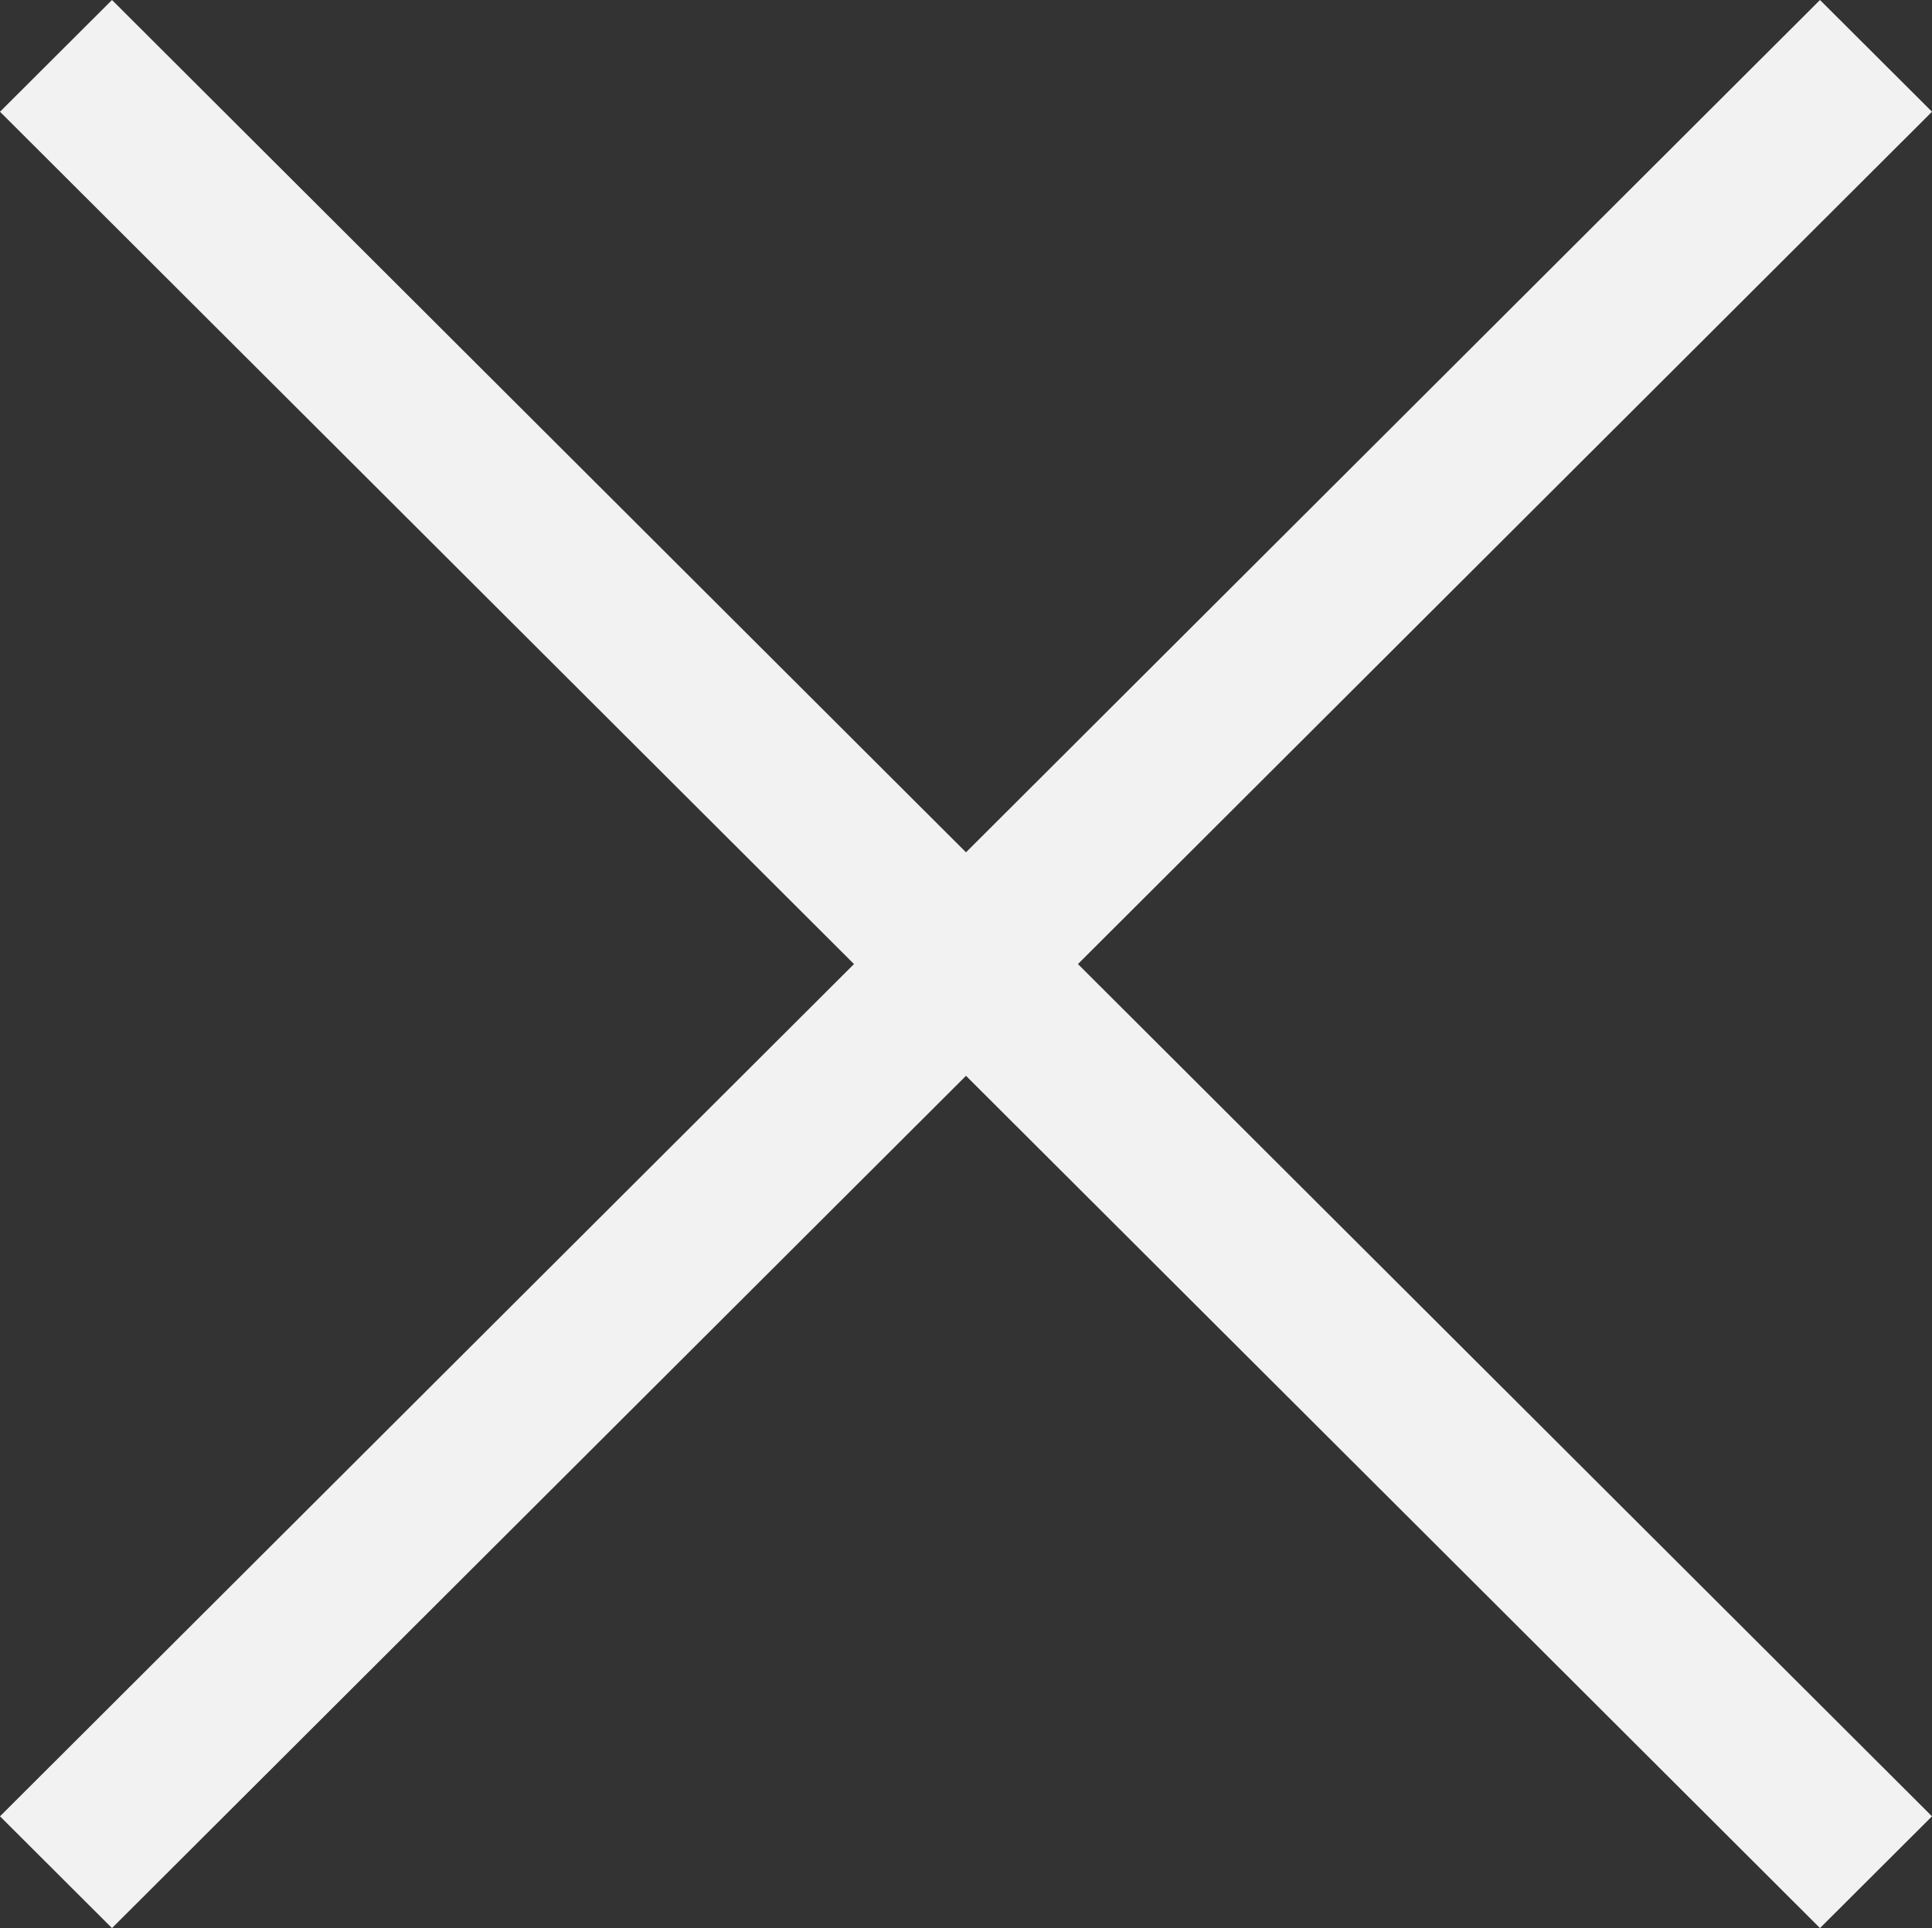 <?xml version="1.0" encoding="iso-8859-1"?>
<!-- Generator: Adobe Illustrator 18.0.0, SVG Export Plug-In . SVG Version: 6.00 Build 0)  -->
<!DOCTYPE svg PUBLIC "-//W3C//DTD SVG 1.1//EN" "http://www.w3.org/Graphics/SVG/1.1/DTD/svg11.dtd">
<svg version="1.1" id="Capa_1" xmlns="http://www.w3.org/2000/svg" xmlns:xlink="http://www.w3.org/1999/xlink" x="0px" y="0px"
	 viewBox="0 0 32.016 31.953" style="enable-background:new 0 0 32.016 31.953;" xml:space="preserve" fill="#F2F2F2">
<rect x="0" y="0" width="32.016" height="31.953" fill="#333333" stroke="none"/>
<g id="cross">
	<g>
		<polygon style="fill-rule:evenodd;clip-rule:evenodd;" points="32.016,1.852 30.16,0 16.008,14.125 1.856,0 0,1.852
			14.152,15.977 0,30.101 1.856,31.953 16.008,17.829 30.16,31.953 32.016,30.101 17.863,15.977 		"/>
	</g>
</g>
<g>
</g>
<g>
</g>
<g>
</g>
<g>
</g>
<g>
</g>
<g>
</g>
<g>
</g>
<g>
</g>
<g>
</g>
<g>
</g>
<g>
</g>
<g>
</g>
<g>
</g>
<g>
</g>
<g>
</g>
</svg>
